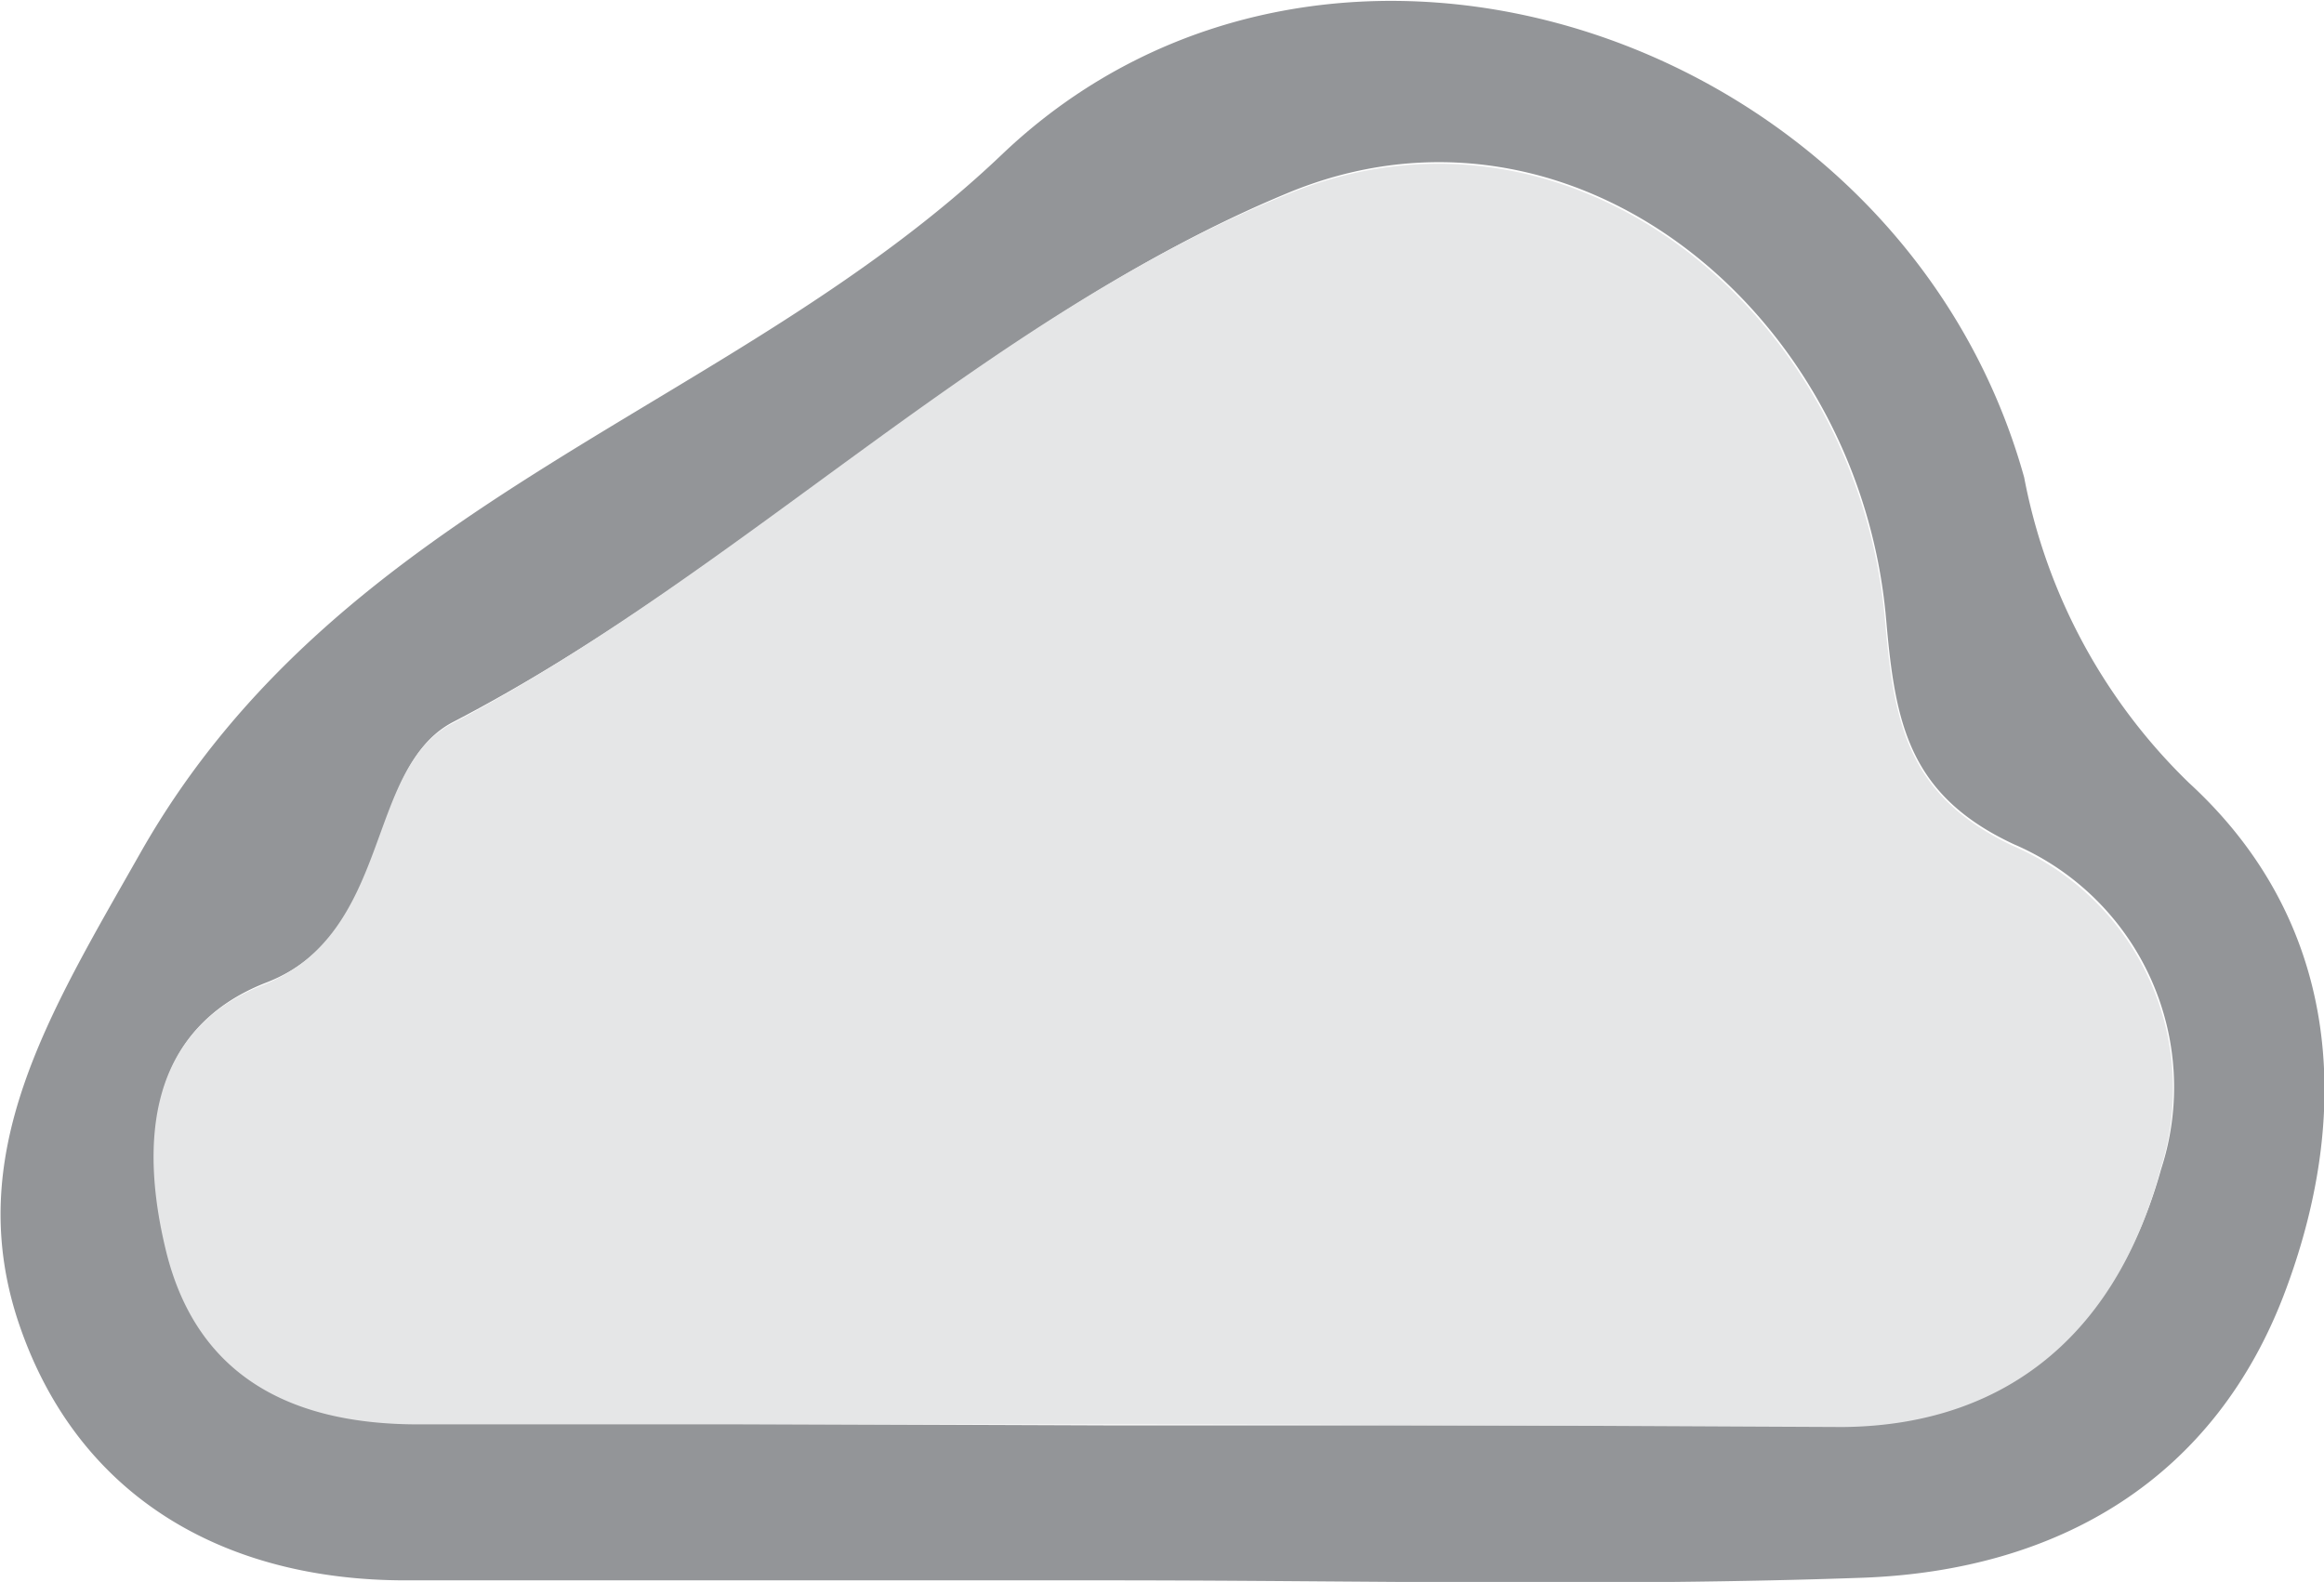 <svg id="Layer_4" data-name="Layer 4" xmlns="http://www.w3.org/2000/svg" viewBox="0 0 43.95 29.92"><title>122</title><path d="M-64.77,588c-4.42,0-8.85,0-13.28,0-3.45,0-6.19-1.59-7.3-4.82s.55-5.88,2.28-8.93c3.81-6.73,11.21-8.37,16.3-13.22,6.2-5.91,17-2.26,19.33,6.11a10.87,10.87,0,0,0,3.12,5.78c2.8,2.57,3.12,6.09,1.84,9.55-1.33,3.62-4.32,5.34-8,5.48C-55.25,588.12-60,588-64.77,588Zm.19-2.93c4.58,0,9.15,0,13.73,0,3.24,0,5.21-2,6-4.85a5,5,0,0,0-2.78-6.14c-2-.93-2.25-2.3-2.42-4.25-.51-5.88-6-10.3-11.34-8.06-5.68,2.36-10.2,7.11-15.77,10-1.65.87-1.1,4-3.54,4.93-2.21.87-2.35,3-1.87,5,.58,2.44,2.41,3.32,4.78,3.32Z" transform="translate(85.72 -558.11)" style="fill:#939598"/><path d="M-64.58,585.05H-77.81c-2.37,0-4.2-.88-4.78-3.32-.48-2-.34-4.15,1.87-5,2.44-1,1.89-4.06,3.54-4.93,5.57-2.94,10.09-7.69,15.77-10,5.36-2.24,10.83,2.18,11.34,8.06.17,2,.46,3.32,2.42,4.25a5,5,0,0,1,2.78,6.14c-.77,2.89-2.74,4.82-6,4.85C-55.43,585.08-60,585.05-64.58,585.05Z" transform="translate(85.72 -558.11)" style="fill:#e5e6e7"/></svg>